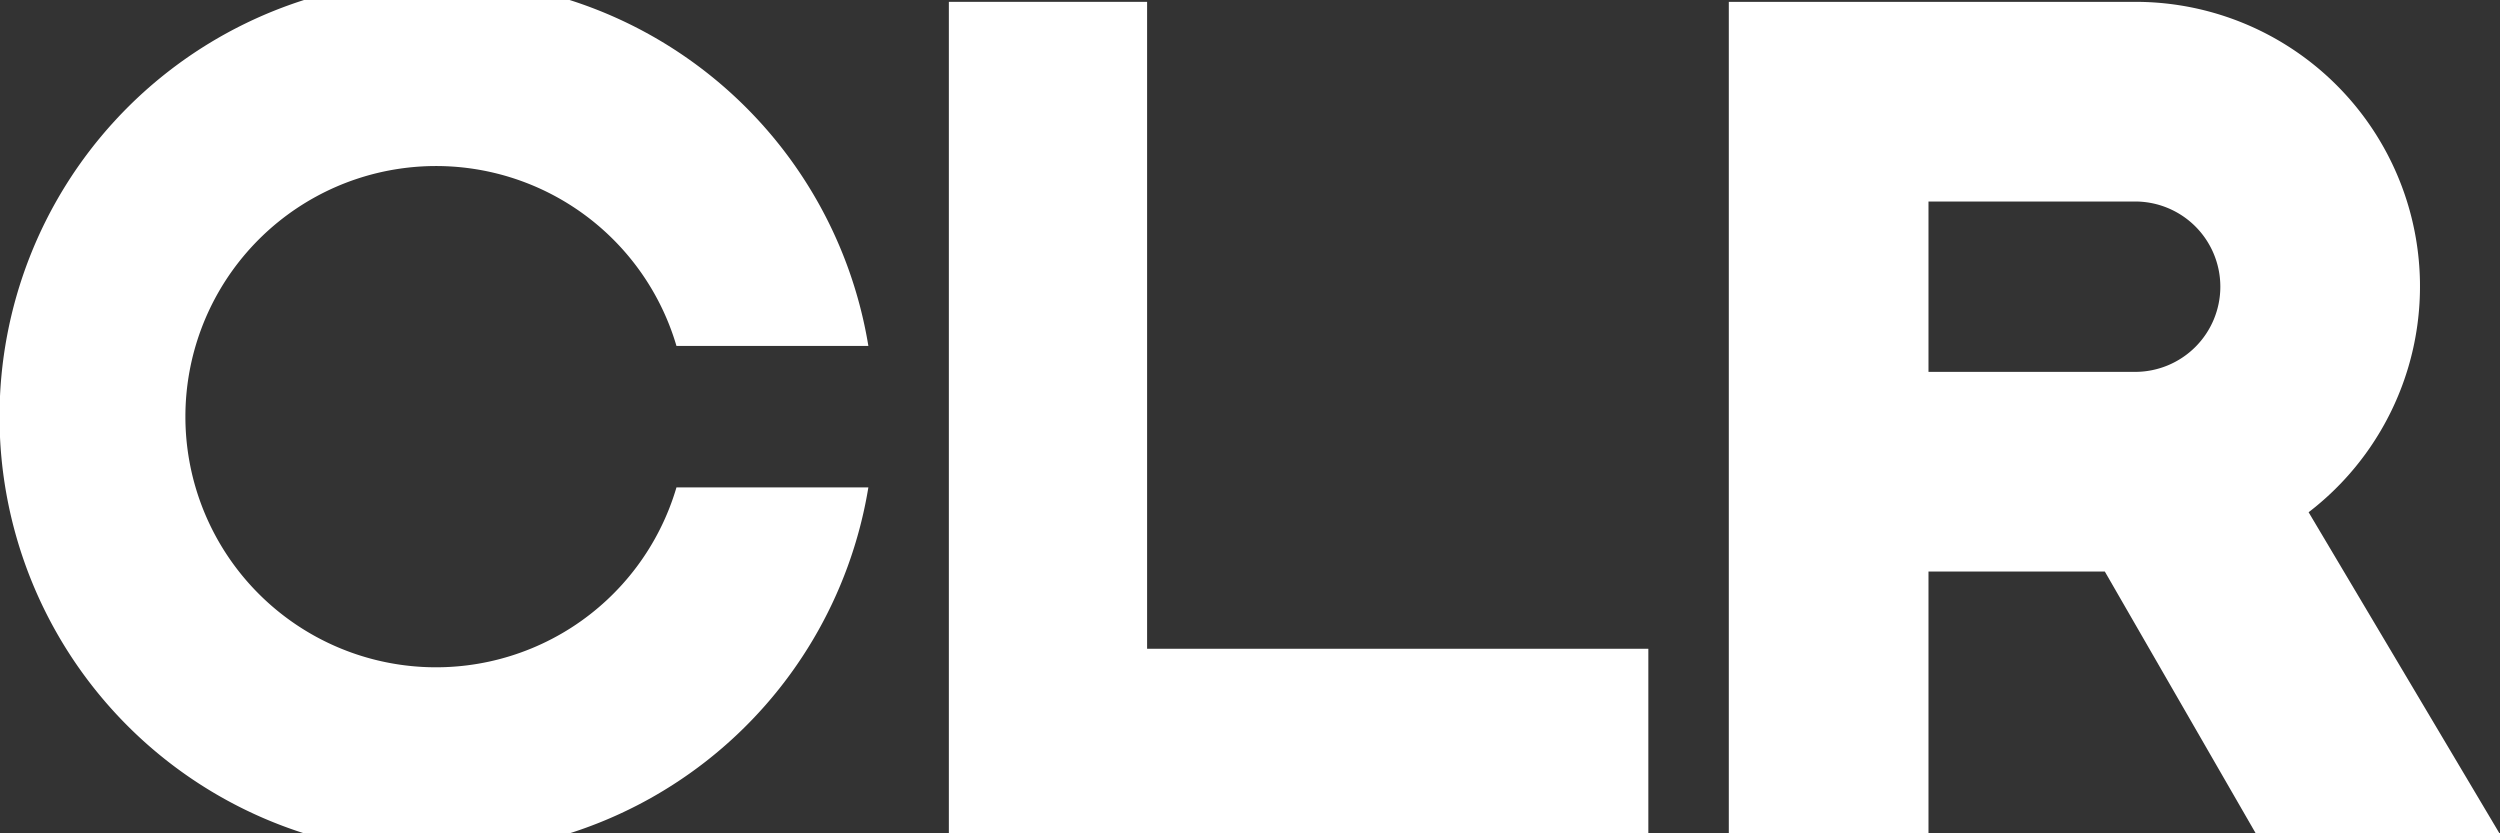 <?xml version="1.0" encoding="UTF-8"?>
<svg preserveAspectRatio="xMidYMid slice" xmlns="http://www.w3.org/2000/svg" width="30px" height="10px" viewBox="0 0 265.424 92.856">
  <rect x="0" y="0" width="265.424" height="92.856" fill="#333333" stroke="none"/>
  <g id="CLR" transform="translate(-1399.638 -1632.5)">
    <path id="Path_292" data-name="Path 292" d="M78.8,215.724a26.609,26.609,0,1,1,0-15.02H99.174a46.428,46.428,0,1,0,0,15.02Z" transform="translate(1392.658 1470.714)" fill="#fff"></path>
    <path id="Path_293" data-name="Path 293" d="M95.877,163.394H74.83v88.372h74.264V232.077H95.877Z" transform="translate(1425.548 1471.493)" fill="#fff"></path>
    <path id="Path_294" data-name="Path 294" d="M192.158,217.583a30.215,30.215,0,0,0-18.417-54.189H130.6v88.372h21.2v-27.89h18.72l16.077,27.89h25.878Zm-9.373-23.948a9.044,9.044,0,0,1-9.044,9.044H151.8V184.592h21.939A9.044,9.044,0,0,1,182.785,193.635Z" transform="translate(1452.585 1471.493)" fill="#fff"></path>
  </g>
</svg>
